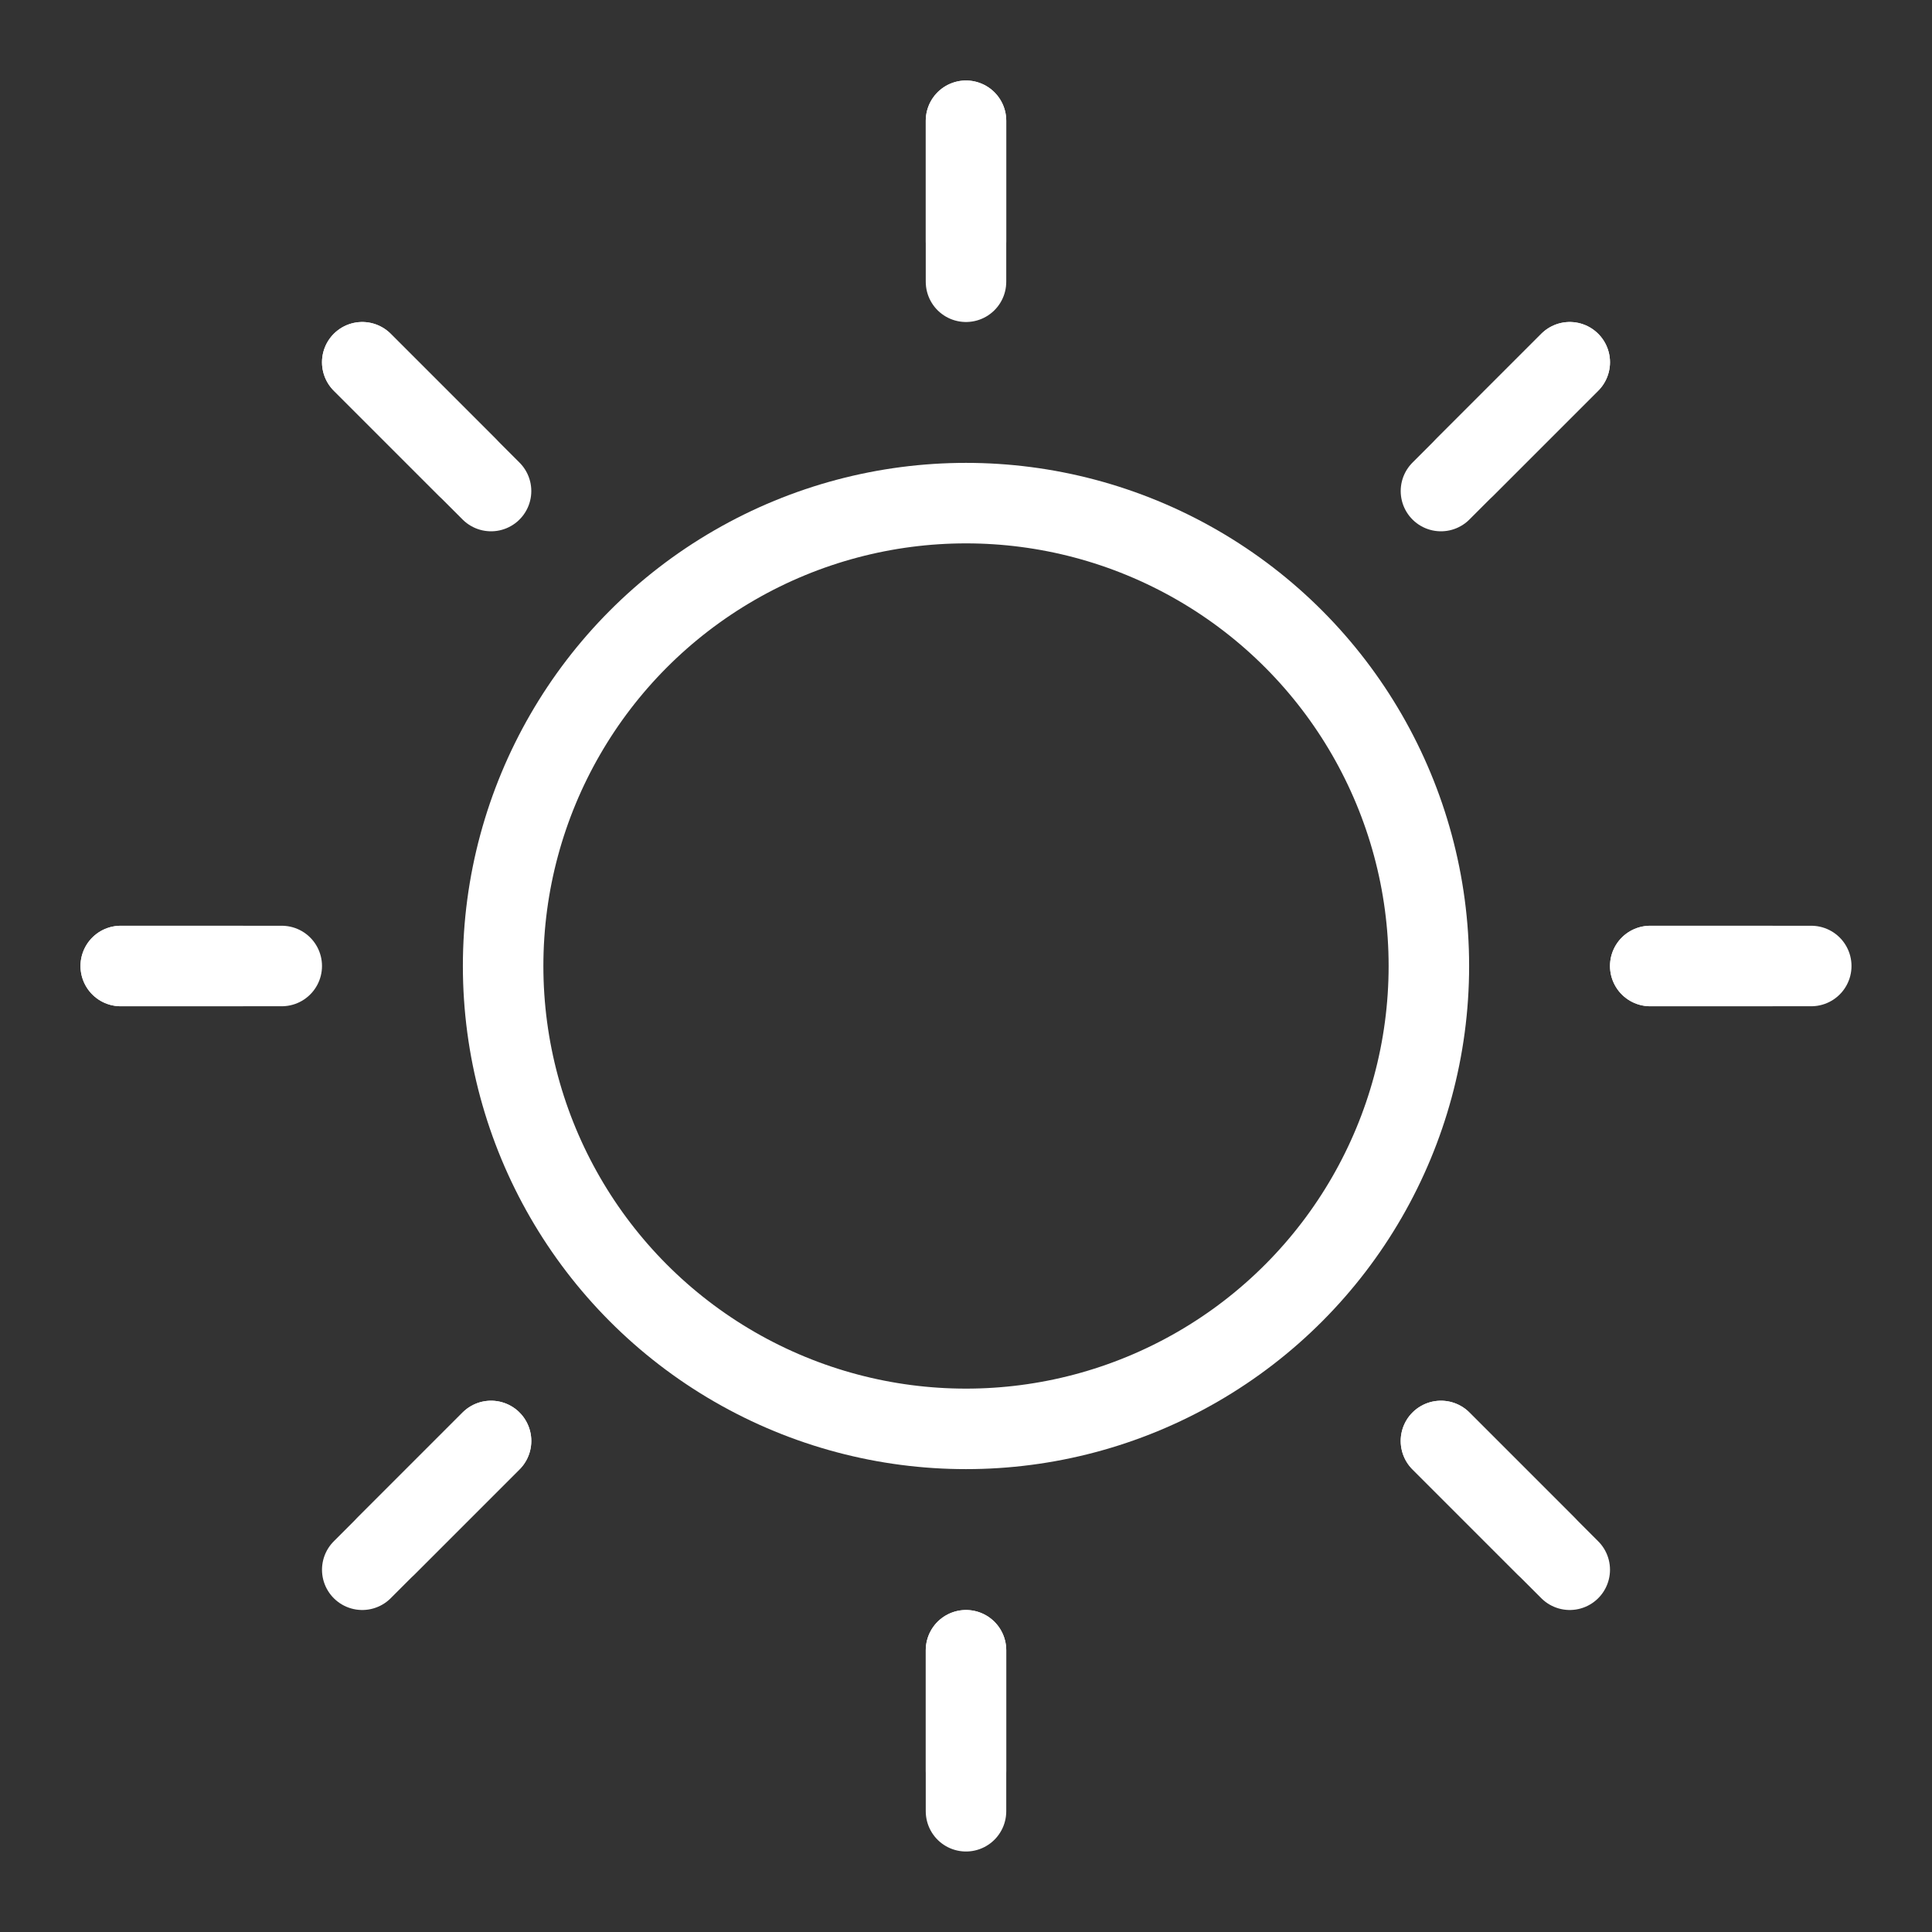 <?xml version="1.0" encoding="utf-8"?>
<!-- Generator: Adobe Illustrator 16.0.3, SVG Export Plug-In . SVG Version: 6.00 Build 0)  -->
<!DOCTYPE svg PUBLIC "-//W3C//DTD SVG 1.1//EN" "http://www.w3.org/Graphics/SVG/1.1/DTD/svg11.dtd">
<svg version="1.1" xmlns="http://www.w3.org/2000/svg" xmlns:xlink="http://www.w3.org/1999/xlink" x="0px" y="0px" width="120px"
	 height="120px" viewBox="0 0 120 120" enable-background="new 0 0 120 120" xml:space="preserve">
<rect x="0" y="0" width="120" height="120" fill="#333333" stroke="none"/>
<g id="Layer_2" display="none">
	<rect display="inline" width="532" height="528"/>
</g>
<g id="Layer_1">
	<g>
		<g id="sun">
			<g>
				
					<circle fill="none" stroke="#FFFFFF" stroke-width="5" stroke-linejoin="round" stroke-miterlimit="10" cx="60" cy="60" r="28.75"/>
				
					<line fill="none" stroke="#FFFFFF" stroke-width="5" stroke-linecap="round" stroke-linejoin="round" stroke-miterlimit="10" x1="102.5" y1="60" x2="110" y2="60"/>
				
					<line fill="none" stroke="#FFFFFF" stroke-width="5" stroke-linecap="round" stroke-linejoin="round" stroke-miterlimit="10" x1="102.5" y1="60" x2="112.5" y2="60"/>
				
					<line fill="none" stroke="#FFFFFF" stroke-width="5" stroke-linecap="round" stroke-linejoin="round" stroke-miterlimit="10" x1="7.5" y1="60" x2="15" y2="60"/>
				
					<line fill="none" stroke="#FFFFFF" stroke-width="5" stroke-linecap="round" stroke-linejoin="round" stroke-miterlimit="10" x1="7.5" y1="60" x2="17.5" y2="60"/>
				
					<line fill="none" stroke="#FFFFFF" stroke-width="5" stroke-linecap="round" stroke-linejoin="round" stroke-miterlimit="10" x1="60" y1="102.5" x2="60" y2="110"/>
				
					<line fill="none" stroke="#FFFFFF" stroke-width="5" stroke-linecap="round" stroke-linejoin="round" stroke-miterlimit="10" x1="60" y1="102.5" x2="60" y2="112.5"/>
				
					<line fill="none" stroke="#FFFFFF" stroke-width="5" stroke-linecap="round" stroke-linejoin="round" stroke-miterlimit="10" x1="60" y1="7.5" x2="60" y2="15"/>
				
					<line fill="none" stroke="#FFFFFF" stroke-width="5" stroke-linecap="round" stroke-linejoin="round" stroke-miterlimit="10" x1="60" y1="7.5" x2="60" y2="17.5"/>
				
					<line fill="none" stroke="#FFFFFF" stroke-width="5" stroke-linecap="round" stroke-linejoin="round" stroke-miterlimit="10" x1="89.5" y1="89.5" x2="96" y2="96"/>
				
					<line fill="none" stroke="#FFFFFF" stroke-width="5" stroke-linecap="round" stroke-linejoin="round" stroke-miterlimit="10" x1="89.5" y1="89.5" x2="97.5" y2="97.5"/>
				
					<line fill="none" stroke="#FFFFFF" stroke-width="5" stroke-linecap="round" stroke-linejoin="round" stroke-miterlimit="10" x1="22.5" y1="22.5" x2="29" y2="29"/>
				
					<line fill="none" stroke="#FFFFFF" stroke-width="5" stroke-linecap="round" stroke-linejoin="round" stroke-miterlimit="10" x1="22.5" y1="22.5" x2="30.5" y2="30.5"/>
				
					<line fill="none" stroke="#FFFFFF" stroke-width="5" stroke-linecap="round" stroke-linejoin="round" stroke-miterlimit="10" x1="30.5" y1="89.5" x2="24" y2="96"/>
				
					<line fill="none" stroke="#FFFFFF" stroke-width="5" stroke-linecap="round" stroke-linejoin="round" stroke-miterlimit="10" x1="30.5" y1="89.5" x2="22.5" y2="97.5"/>
				
					<line fill="none" stroke="#FFFFFF" stroke-width="5" stroke-linecap="round" stroke-linejoin="round" stroke-miterlimit="10" x1="97.5" y1="22.5" x2="91" y2="29"/>
				
					<line fill="none" stroke="#FFFFFF" stroke-width="5" stroke-linecap="round" stroke-linejoin="round" stroke-miterlimit="10" x1="97.5" y1="22.5" x2="89.5" y2="30.5"/>
			</g>
		</g>
	</g>
</g>
</svg>

